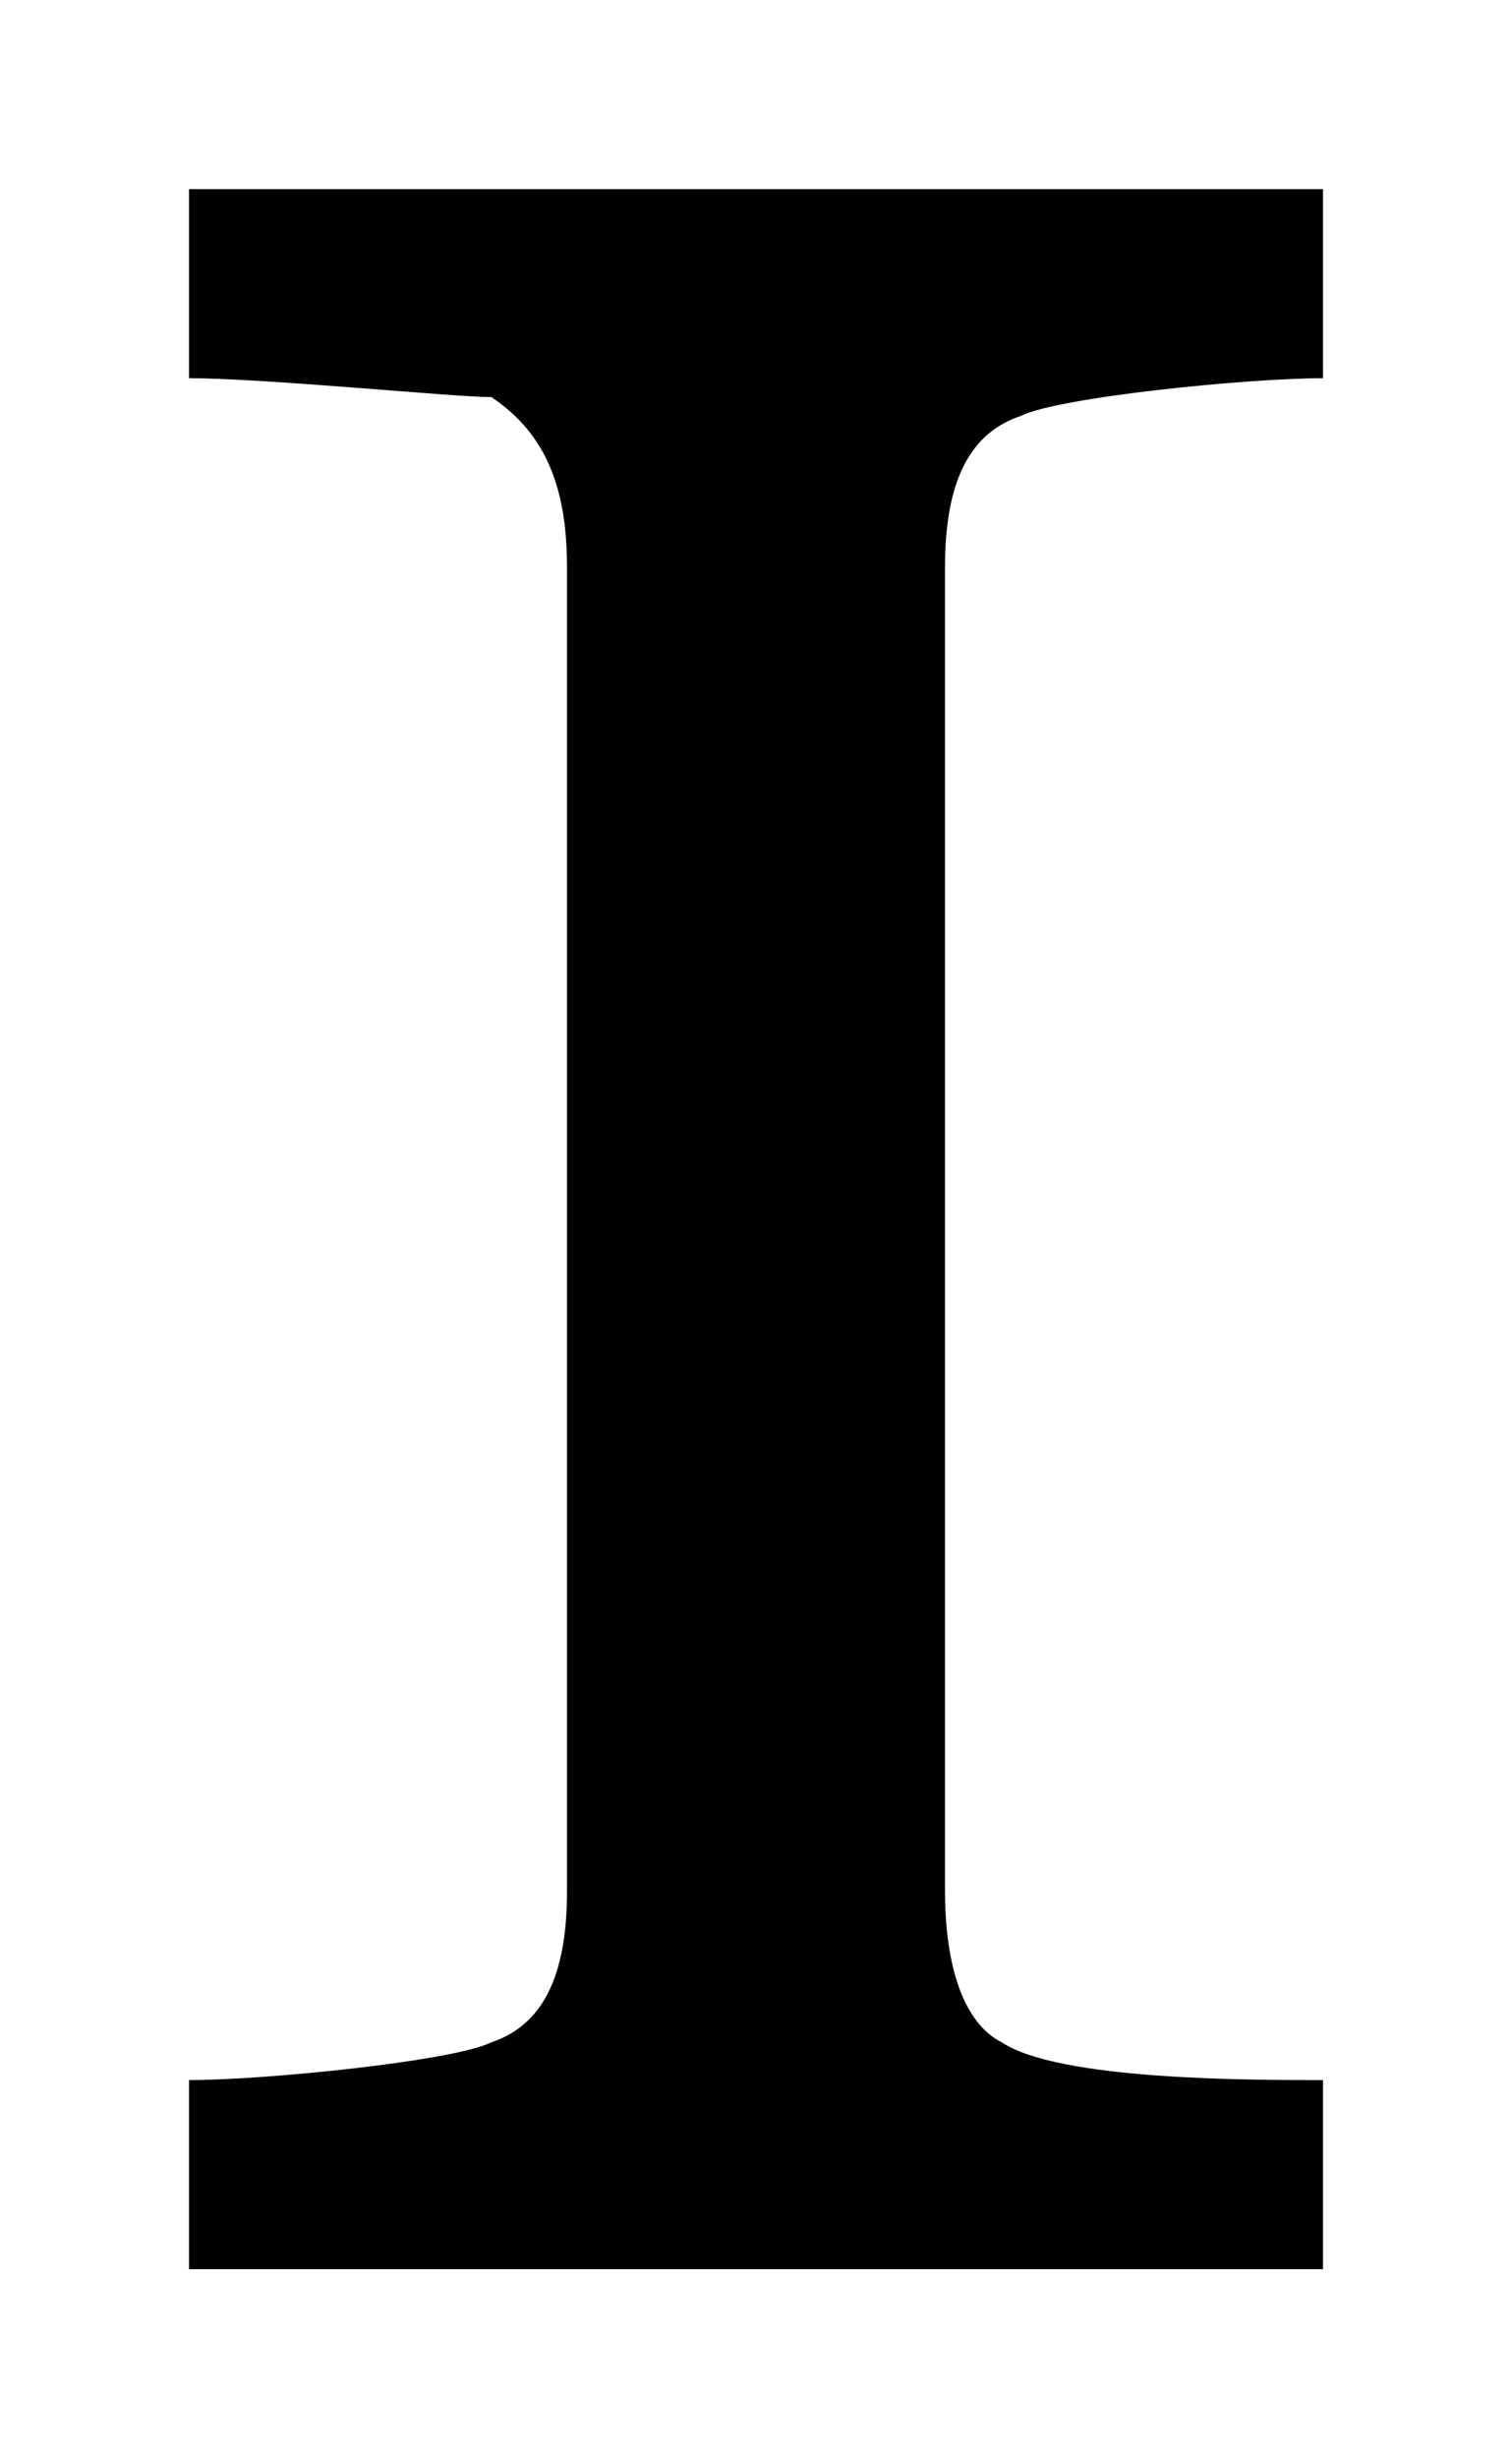 <svg xmlns="http://www.w3.org/2000/svg" viewBox="0 0 8 13">
  <path fill="currentColor" d="M1 11c.4 0 1.4-.1 1.6-.2.3-.1.4-.4.4-.8V3c0-.4-.1-.7-.4-.9C2.4 2.1 1.4 2 1 2V1h6v1c-.4 0-1.4.1-1.6.2-.3.1-.4.4-.4.8v7c0 .4.1.7.3.8.3.2 1.3.2 1.7.2v1H1v-1z"/>
</svg>
